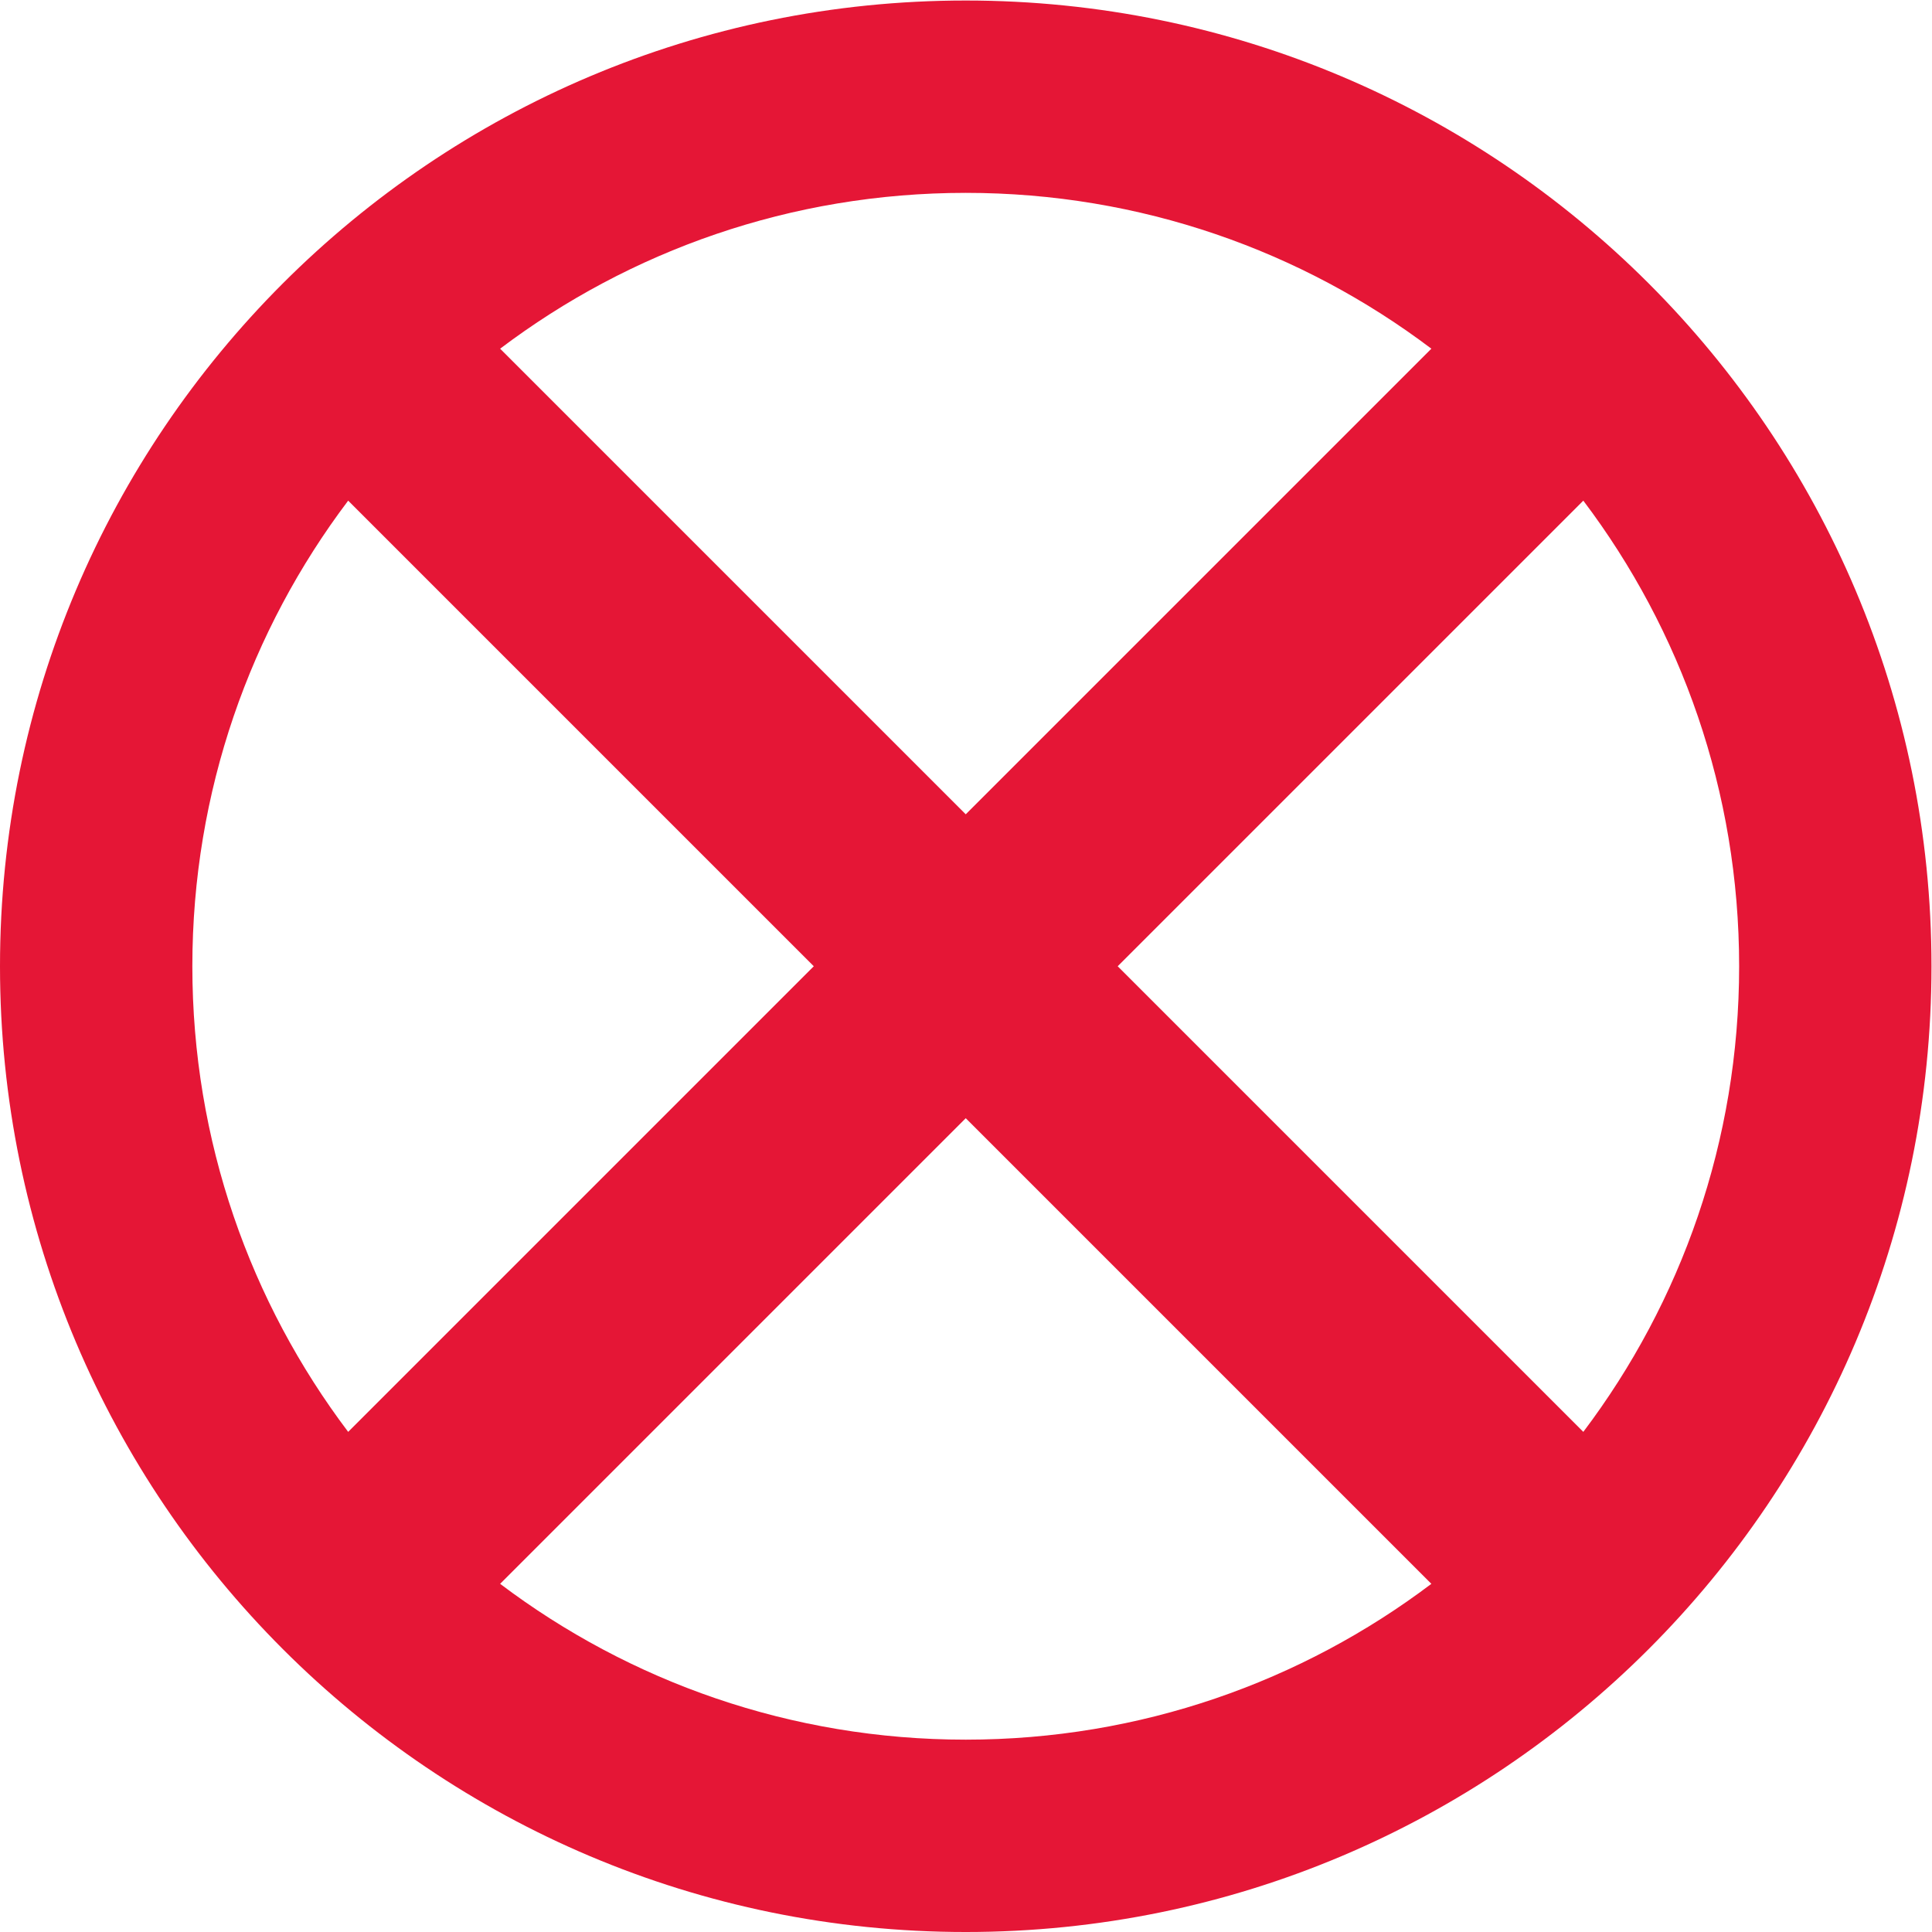 <?xml version="1.0" encoding="UTF-8" standalone="no"?>
<!-- Created with Inkscape (http://www.inkscape.org/) -->

<svg
   xmlns:dc="http://purl.org/dc/elements/1.1/"
   xmlns:cc="http://creativecommons.org/ns#"
   xmlns:rdf="http://www.w3.org/1999/02/22-rdf-syntax-ns#"
   xmlns:svg="http://www.w3.org/2000/svg"
   xmlns="http://www.w3.org/2000/svg"
   xmlns:sodipodi="http://sodipodi.sourceforge.net/DTD/sodipodi-0.dtd"
   xmlns:inkscape="http://www.inkscape.org/namespaces/inkscape"
   version="1.1"
   id="svg2"
   xml:space="preserve"
   width="363.547"
   height="363.547"
   viewBox="0 0 363.547 363.547"
   sodipodi:docname="642_red.svg"
   inkscape:version="0.92.4 (5da689c313, 2019-01-14)"><defs
     id="defs6" /><sodipodi:namedview
     pagecolor="#ffffff"
     bordercolor="#666666"
     borderopacity="1"
     objecttolerance="10"
     gridtolerance="10"
     guidetolerance="10"
     inkscape:pageopacity="0"
     inkscape:pageshadow="2"
     inkscape:window-width="1920"
     inkscape:window-height="1057"
     id="namedview4"
     showgrid="false"
     inkscape:zoom="0.64916014"
     inkscape:cx="-10.012938"
     inkscape:cy="305.00949"
     inkscape:window-x="-8"
     inkscape:window-y="-8"
     inkscape:window-maximized="1"
     inkscape:current-layer="g10" /><g
     id="g10"
     inkscape:groupmode="layer"
     inkscape:label="ink_ext_XXXXXX"
     transform="matrix(1.333,0,0,-1.333,0,363.547)"><path
       style="fill:#e51636;fill-opacity:1;fill-rule:nonzero;stroke:none;stroke-width:0.133"
       d="M 181.771 0.006 C 81.384 0.006 0 81.387 0 181.775 C -1.8947806e-14 282.163 81.384 363.547 181.771 363.547 C 282.159 363.547 363.541 282.163 363.541 181.775 C 363.541 81.387 282.159 0.006 181.771 0.006 z M 181.771 36.209 C 214.675 36.209 245.029 47.127 269.41 65.539 L 181.771 153.176 L 94.133 65.539 C 118.513 47.127 148.867 36.209 181.771 36.209 z M 65.533 94.139 L 153.17 181.775 L 65.533 269.414 C 47.122 245.034 36.203 214.679 36.203 181.775 C 36.203 148.871 47.122 118.519 65.533 94.139 z M 298.008 94.139 C 316.417 118.519 327.338 148.871 327.338 181.775 C 327.338 214.679 316.417 245.034 298.008 269.414 L 210.369 181.775 L 298.008 94.139 z M 181.771 210.375 L 269.41 298.014 C 245.029 316.423 214.675 327.344 181.771 327.344 C 148.867 327.344 118.513 316.423 94.133 298.014 L 181.771 210.375 z "
       transform="matrix(0.75,0,0,-0.75,0,272.66)"
       id="path14" /></g></svg>
